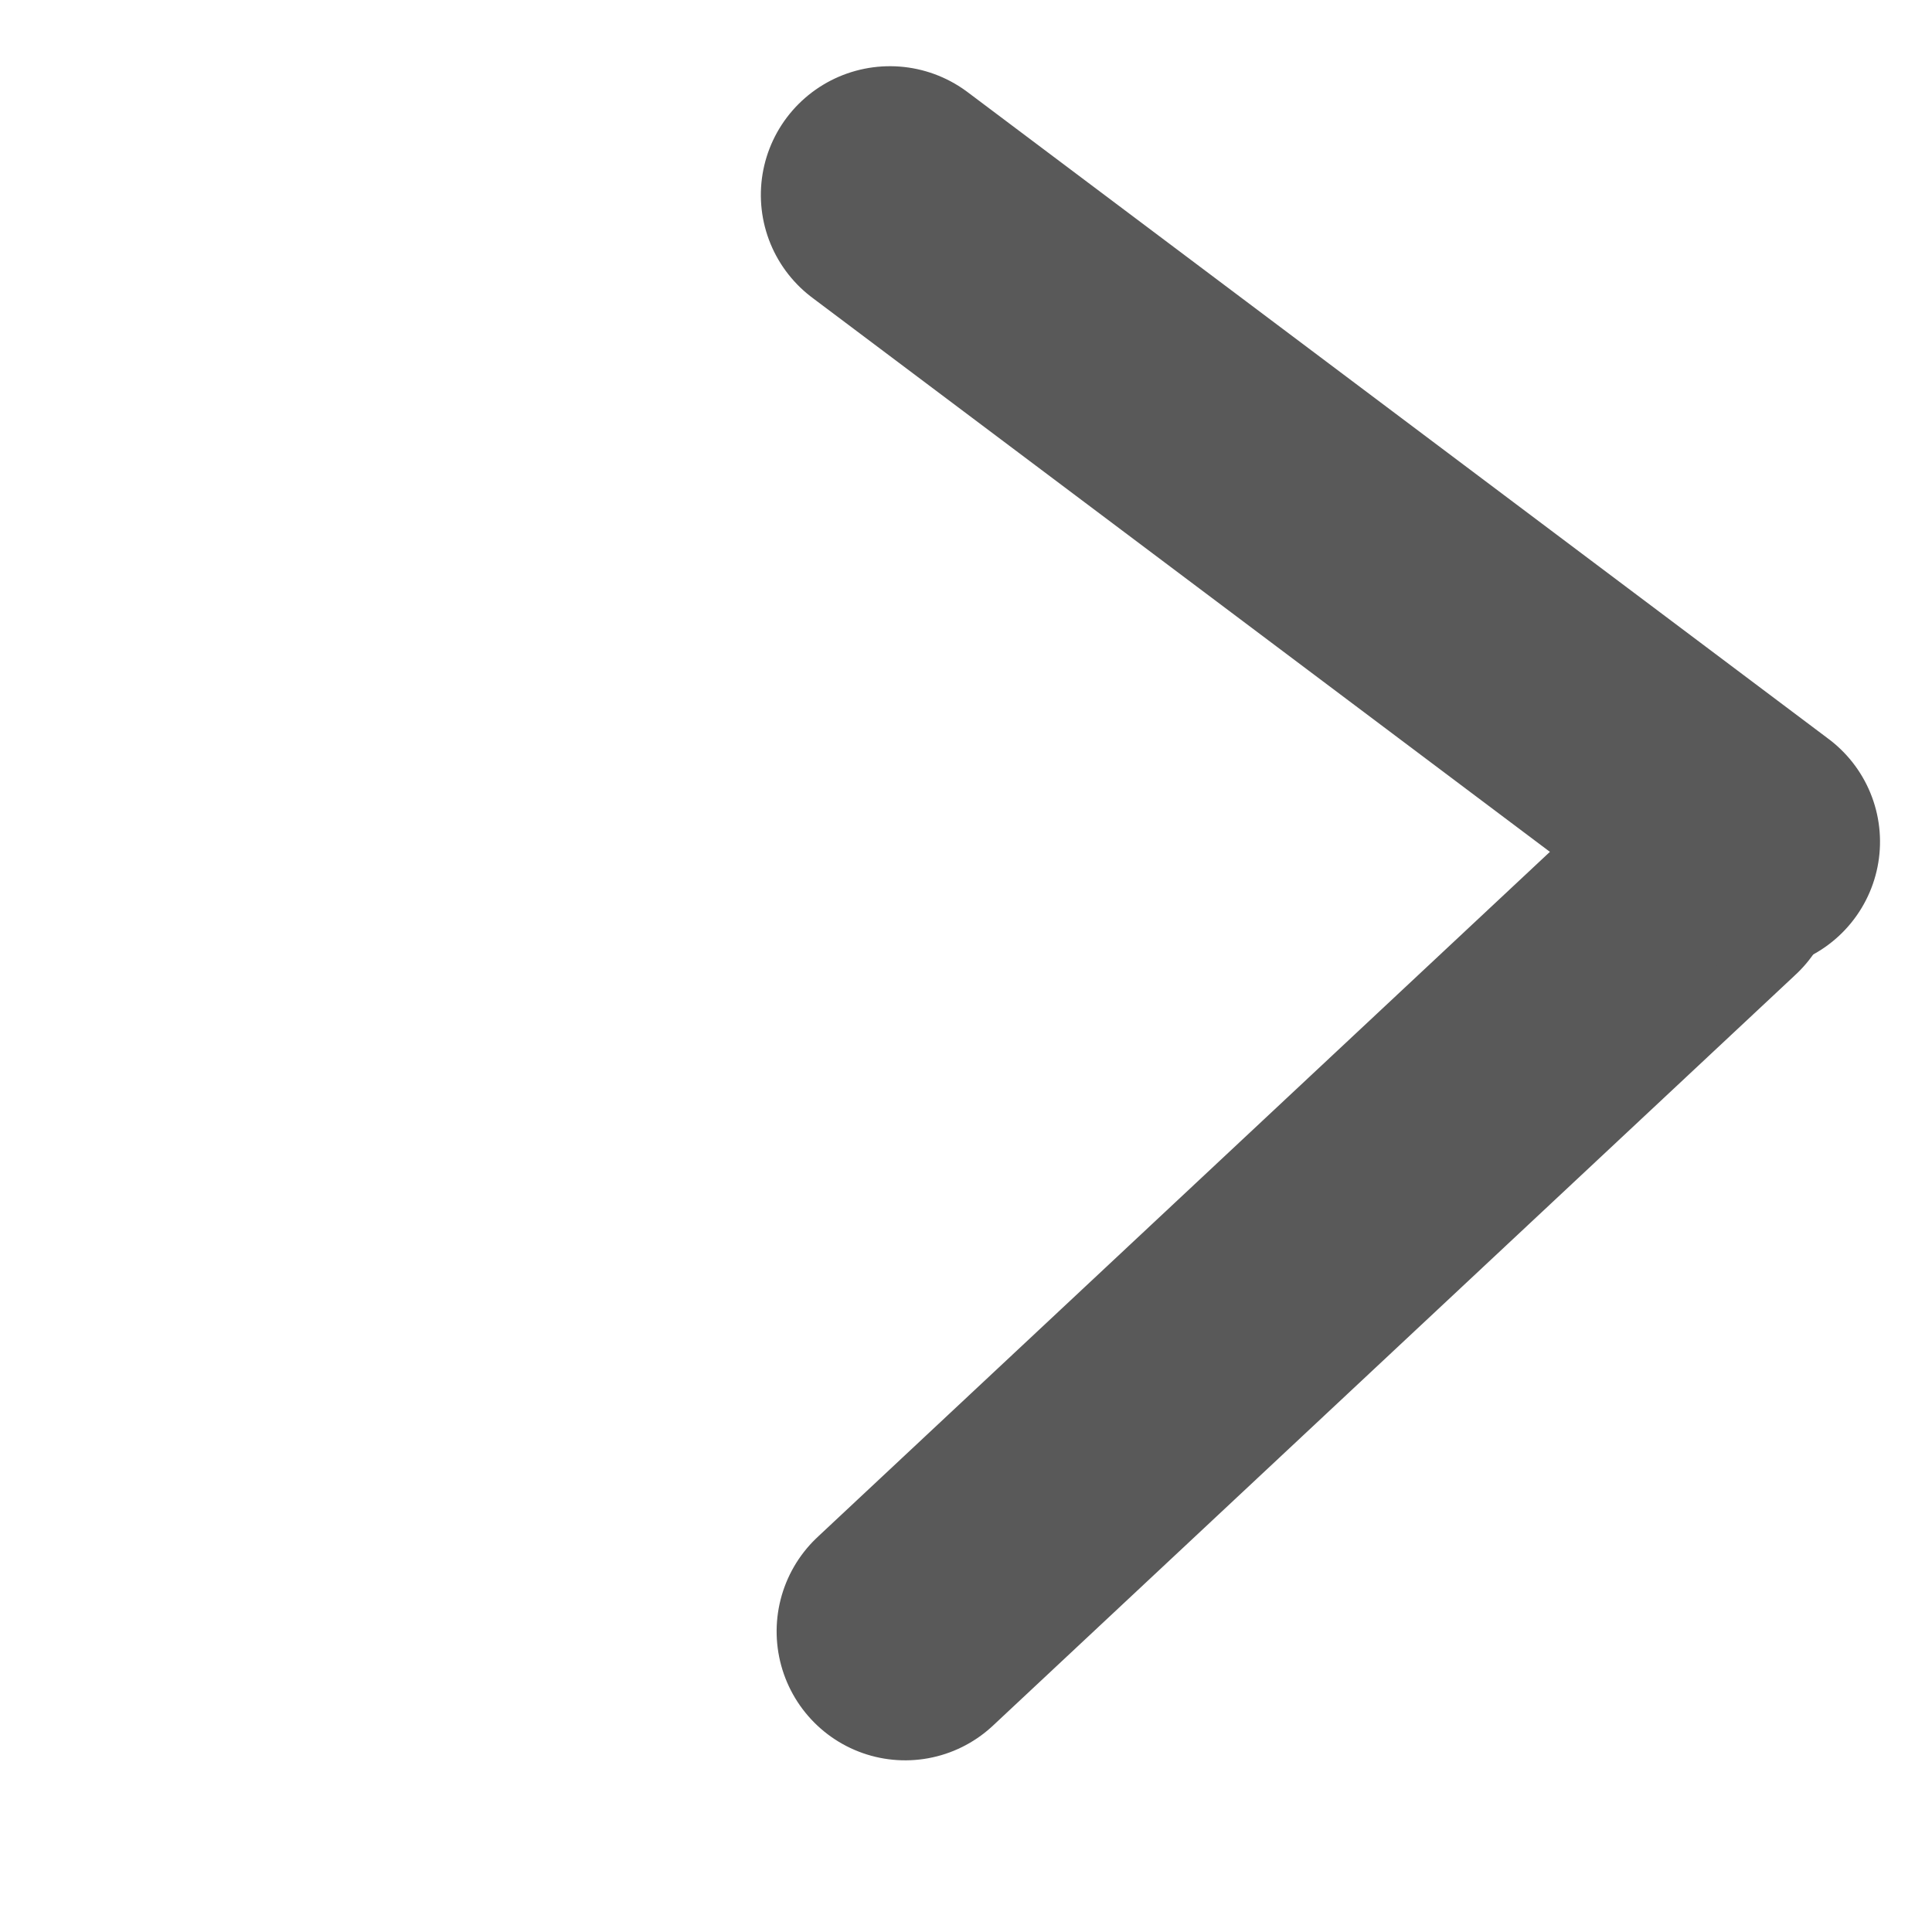 <svg width="15" height="15" viewBox="0 0 15 15" fill="none" xmlns="http://www.w3.org/2000/svg">
<line x1="1" y1="-1" x2="9.539" y2="-1" transform="matrix(0.73 -0.683 0.681 0.732 6.979 14.081)" stroke="#595959" stroke-width="2" stroke-linecap="round"/>
<line x1="1" y1="-1" x2="9.357" y2="-1" transform="matrix(0.8 0.601 -0.603 0.798 5.506 1.71)" stroke="#595959" stroke-width="2" stroke-linecap="round"/>
</svg>

